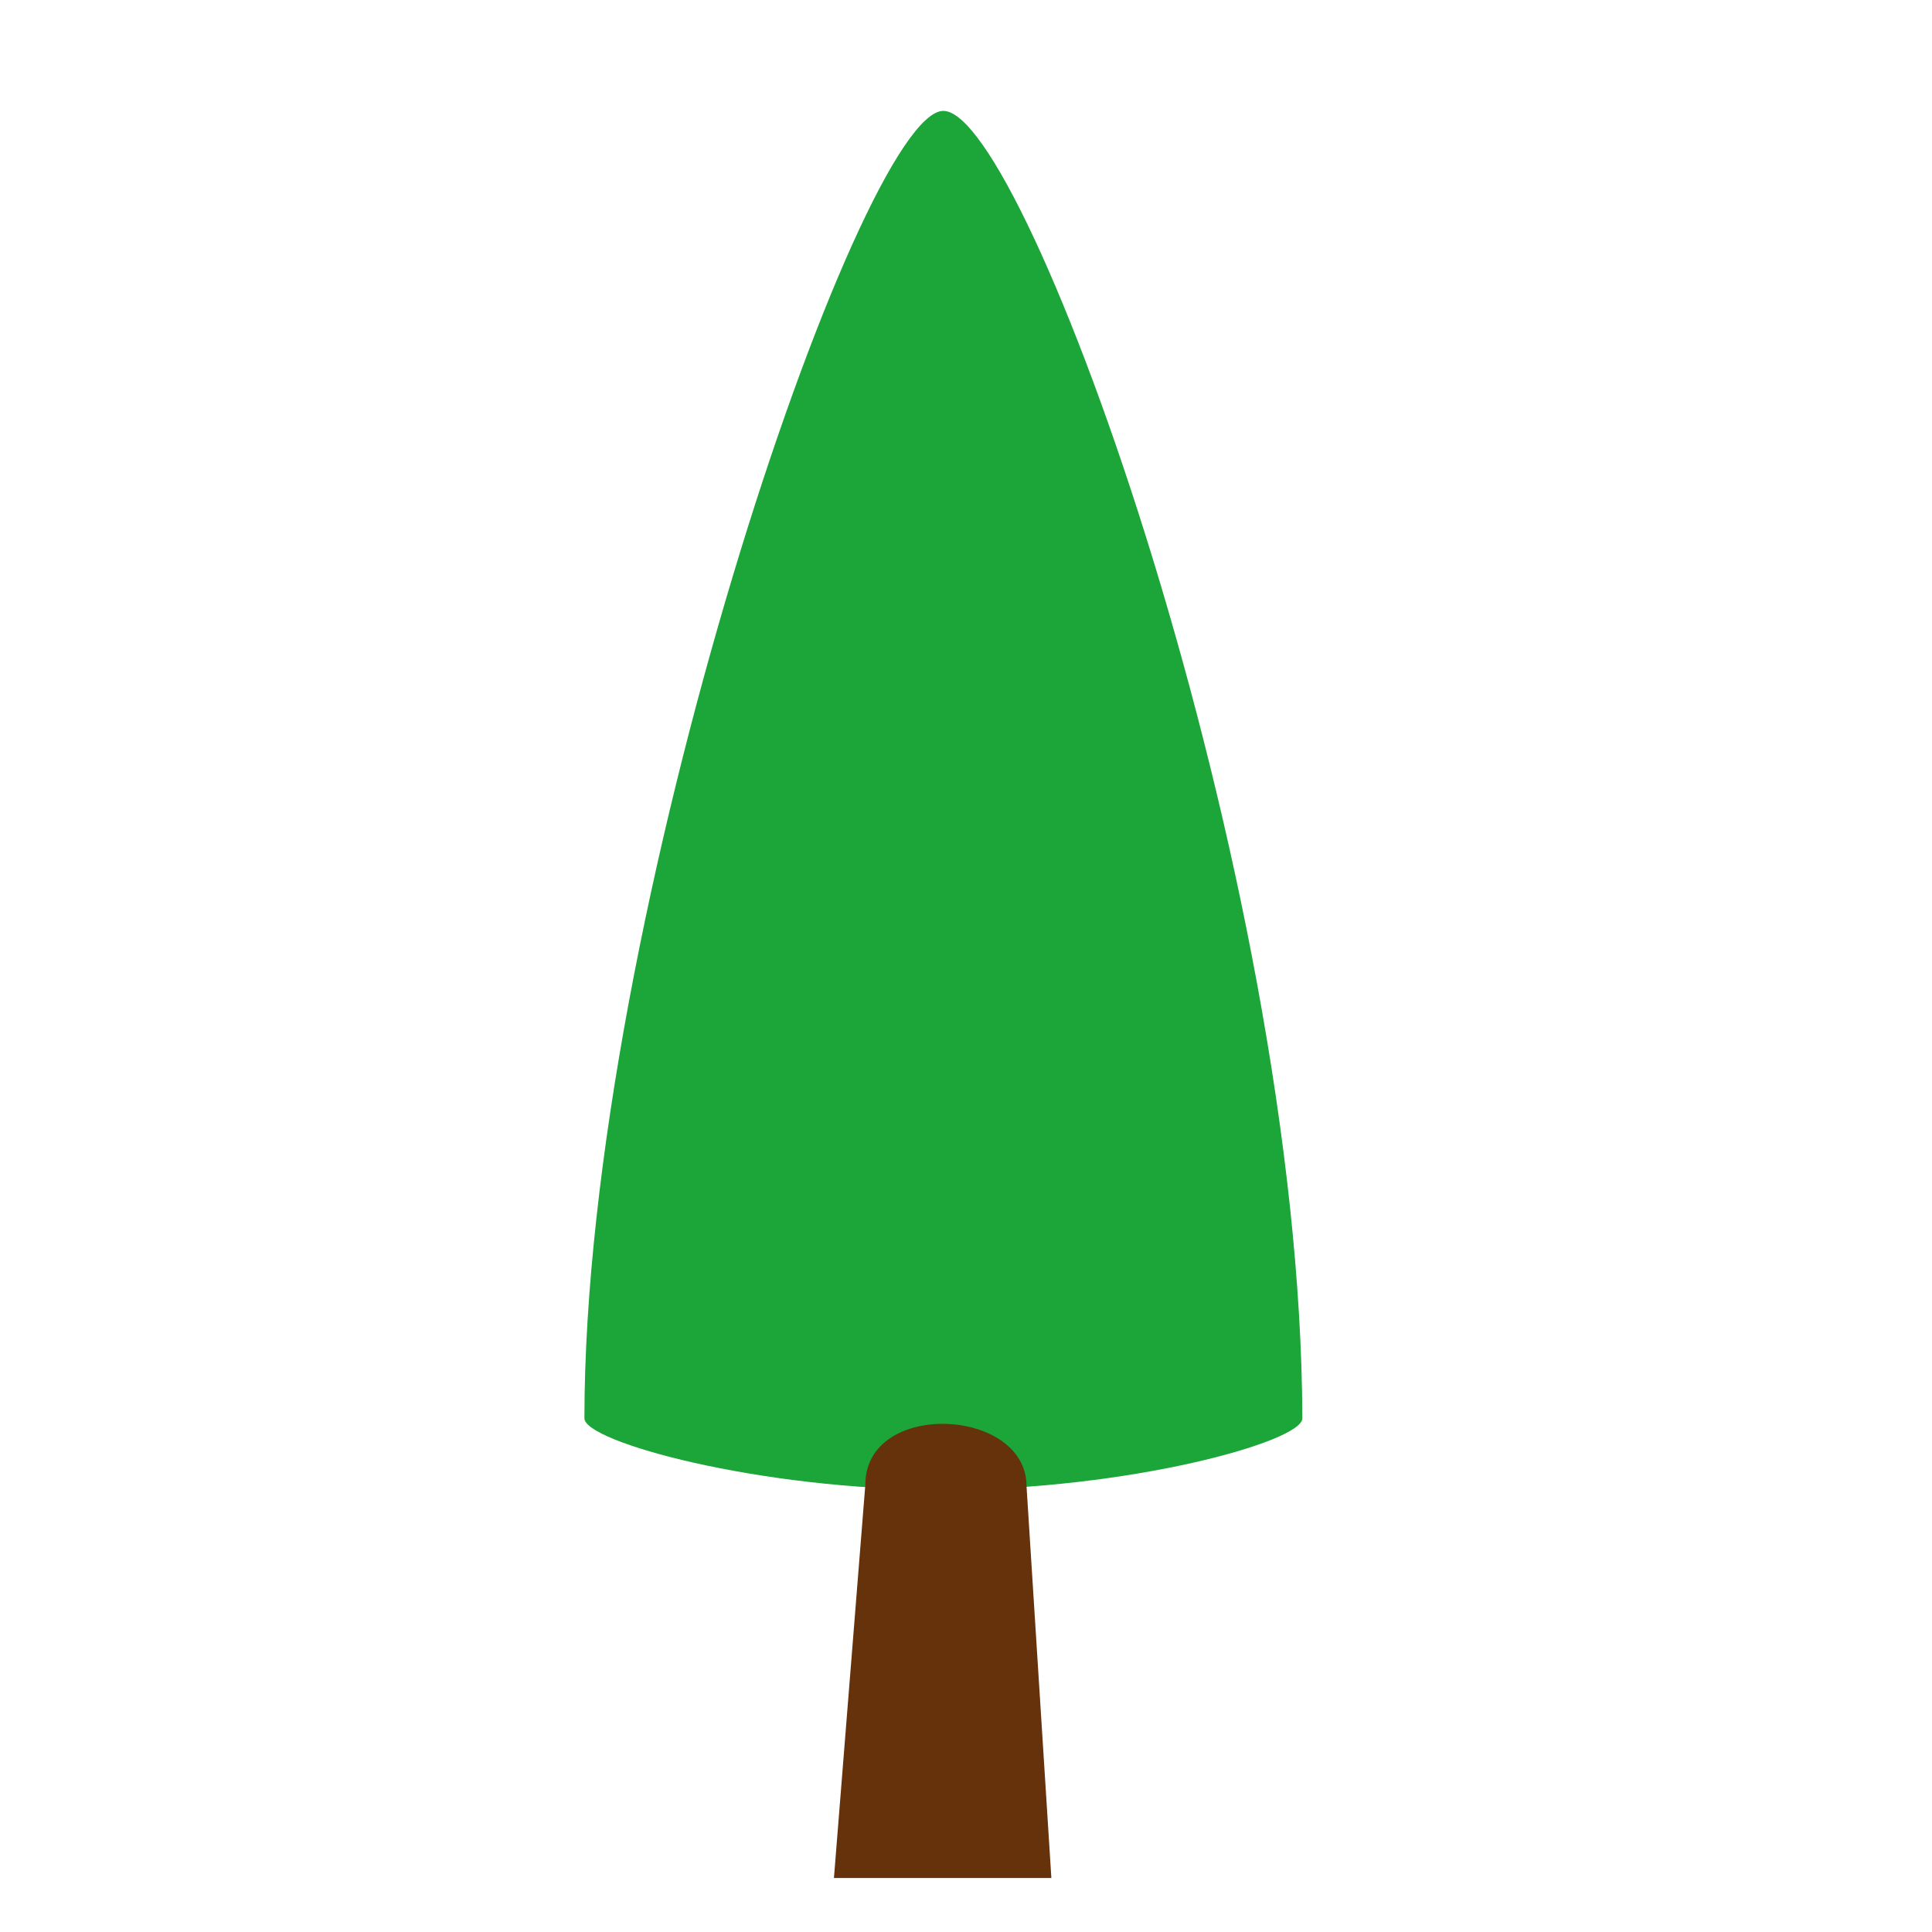 <?xml version="1.0" encoding="UTF-8" standalone="no"?>
<!-- Uploaded to: SVG Repo, www.svgrepo.com, Generator: SVG Repo Mixer Tools -->

<svg
   xmlns:dc="http://purl.org/dc/elements/1.1/"
   xmlns:cc="http://creativecommons.org/ns#"
   xmlns:rdf="http://www.w3.org/1999/02/22-rdf-syntax-ns#"
   xmlns:svg="http://www.w3.org/2000/svg"
   xmlns="http://www.w3.org/2000/svg"
   xmlns:sodipodi="http://sodipodi.sourceforge.net/DTD/sodipodi-0.dtd"
   xmlns:inkscape="http://www.inkscape.org/namespaces/inkscape"
   width="800px"
   height="800px"
   viewBox="0 0 1024 1024"
   class="icon"
   version="1.1"
   id="svg6"
   sodipodi:docname="tree.svg"
   inkscape:version="0.92.5 (2060ec1f9f, 2020-04-08)">
  <defs
     id="defs10" />
  <sodipodi:namedview
     pagecolor="#ffffff"
     bordercolor="#666666"
     borderopacity="1"
     objecttolerance="10"
     gridtolerance="10"
     guidetolerance="10"
     inkscape:pageopacity="0"
     inkscape:pageshadow="2"
     inkscape:window-width="2737"
     inkscape:window-height="1629"
     id="namedview8"
     showgrid="false"
     inkscape:zoom="1.18"
     inkscape:cx="-54.859944"
     inkscape:cy="330.3521"
     inkscape:window-x="120"
     inkscape:window-y="54"
     inkscape:window-maximized="0"
     inkscape:current-layer="svg6" />
  <g
     id="g818">
    <path
       id="path2"
       fill="#1ca538"
       d="M500.012 58.779c-44.085 0-190.26 426.924-190.26 692.979 0 12.375 92.036 37.897 190.26 37.897 98.224 0 190.26-25.523 190.26-37.897C689.498 464.048 544.097 58.779 500.012 58.779z" />
    <path
       sodipodi:nodetypes="ccccc"
       style="fill:#65320b"
       inkscape:connector-curvature="0"
       id="path4"
       d="M 458.644,786.952 442.006,995.384 H 557.245 L 544.078,787.7 c 0,-41.833 -85.434,-45.933 -85.434,-0.748 z" />
  </g>
</svg>
